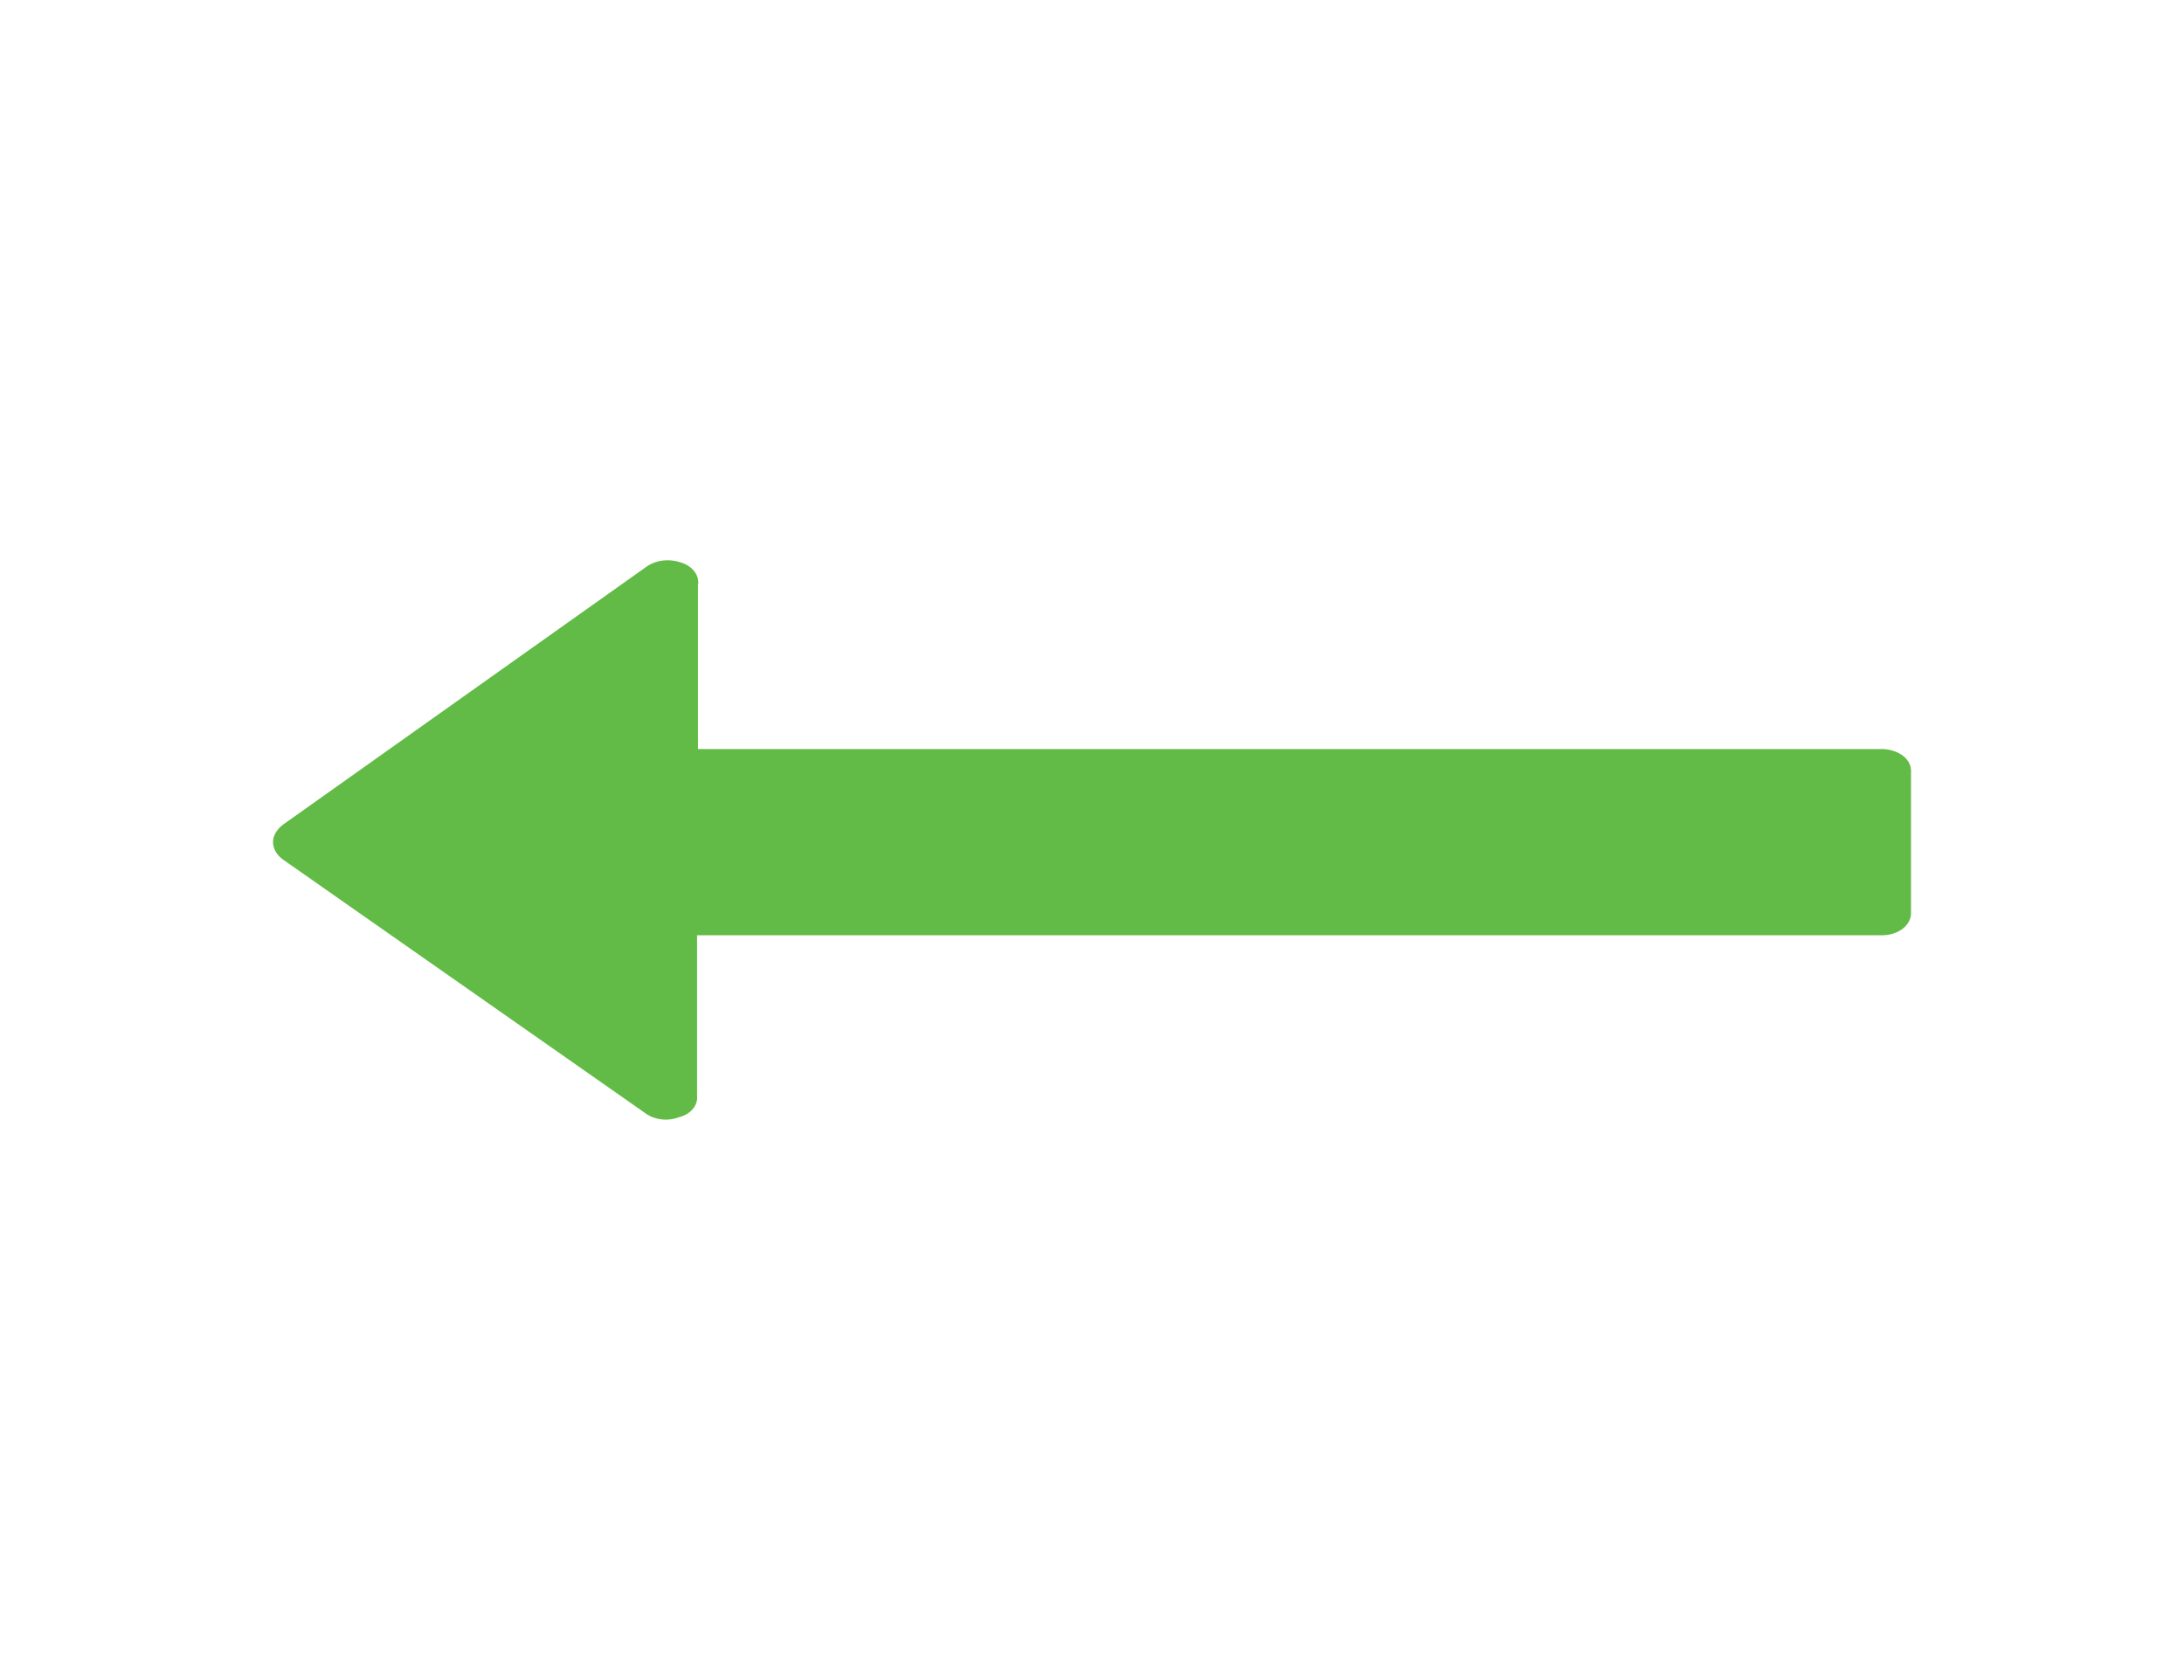 <svg version="1.2" xmlns="http://www.w3.org/2000/svg" xmlns:xlink="http://www.w3.org/1999/xlink" overflow="visible" preserveAspectRatio="none" viewBox="0 0 24 24" width="39" height="30"><g><path xmlns:default="http://www.w3.org/2000/svg" id="long-arrow-left" d="M21,11.03c0.01-0.18-0.13-0.32-0.31-0.33c-0.01,0-0.01,0-0.02,0h-13V8.36  c0.02-0.14-0.06-0.28-0.2-0.33C7.35,7.98,7.21,8,7.11,8.09l-4,3.69C3.04,11.85,3,11.94,3,12.03c0,0.09,0.04,0.18,0.1,0.24l4,3.64  c0.1,0.09,0.24,0.11,0.36,0.05c0.13-0.04,0.21-0.17,0.2-0.3v-2.3h13c0.18,0.01,0.33-0.12,0.34-0.3c0-0.01,0-0.02,0-0.03V11.03  L21,11.03z" style="fill: rgb(98, 187, 70);" vector-effect="non-scaling-stroke"/></g></svg>